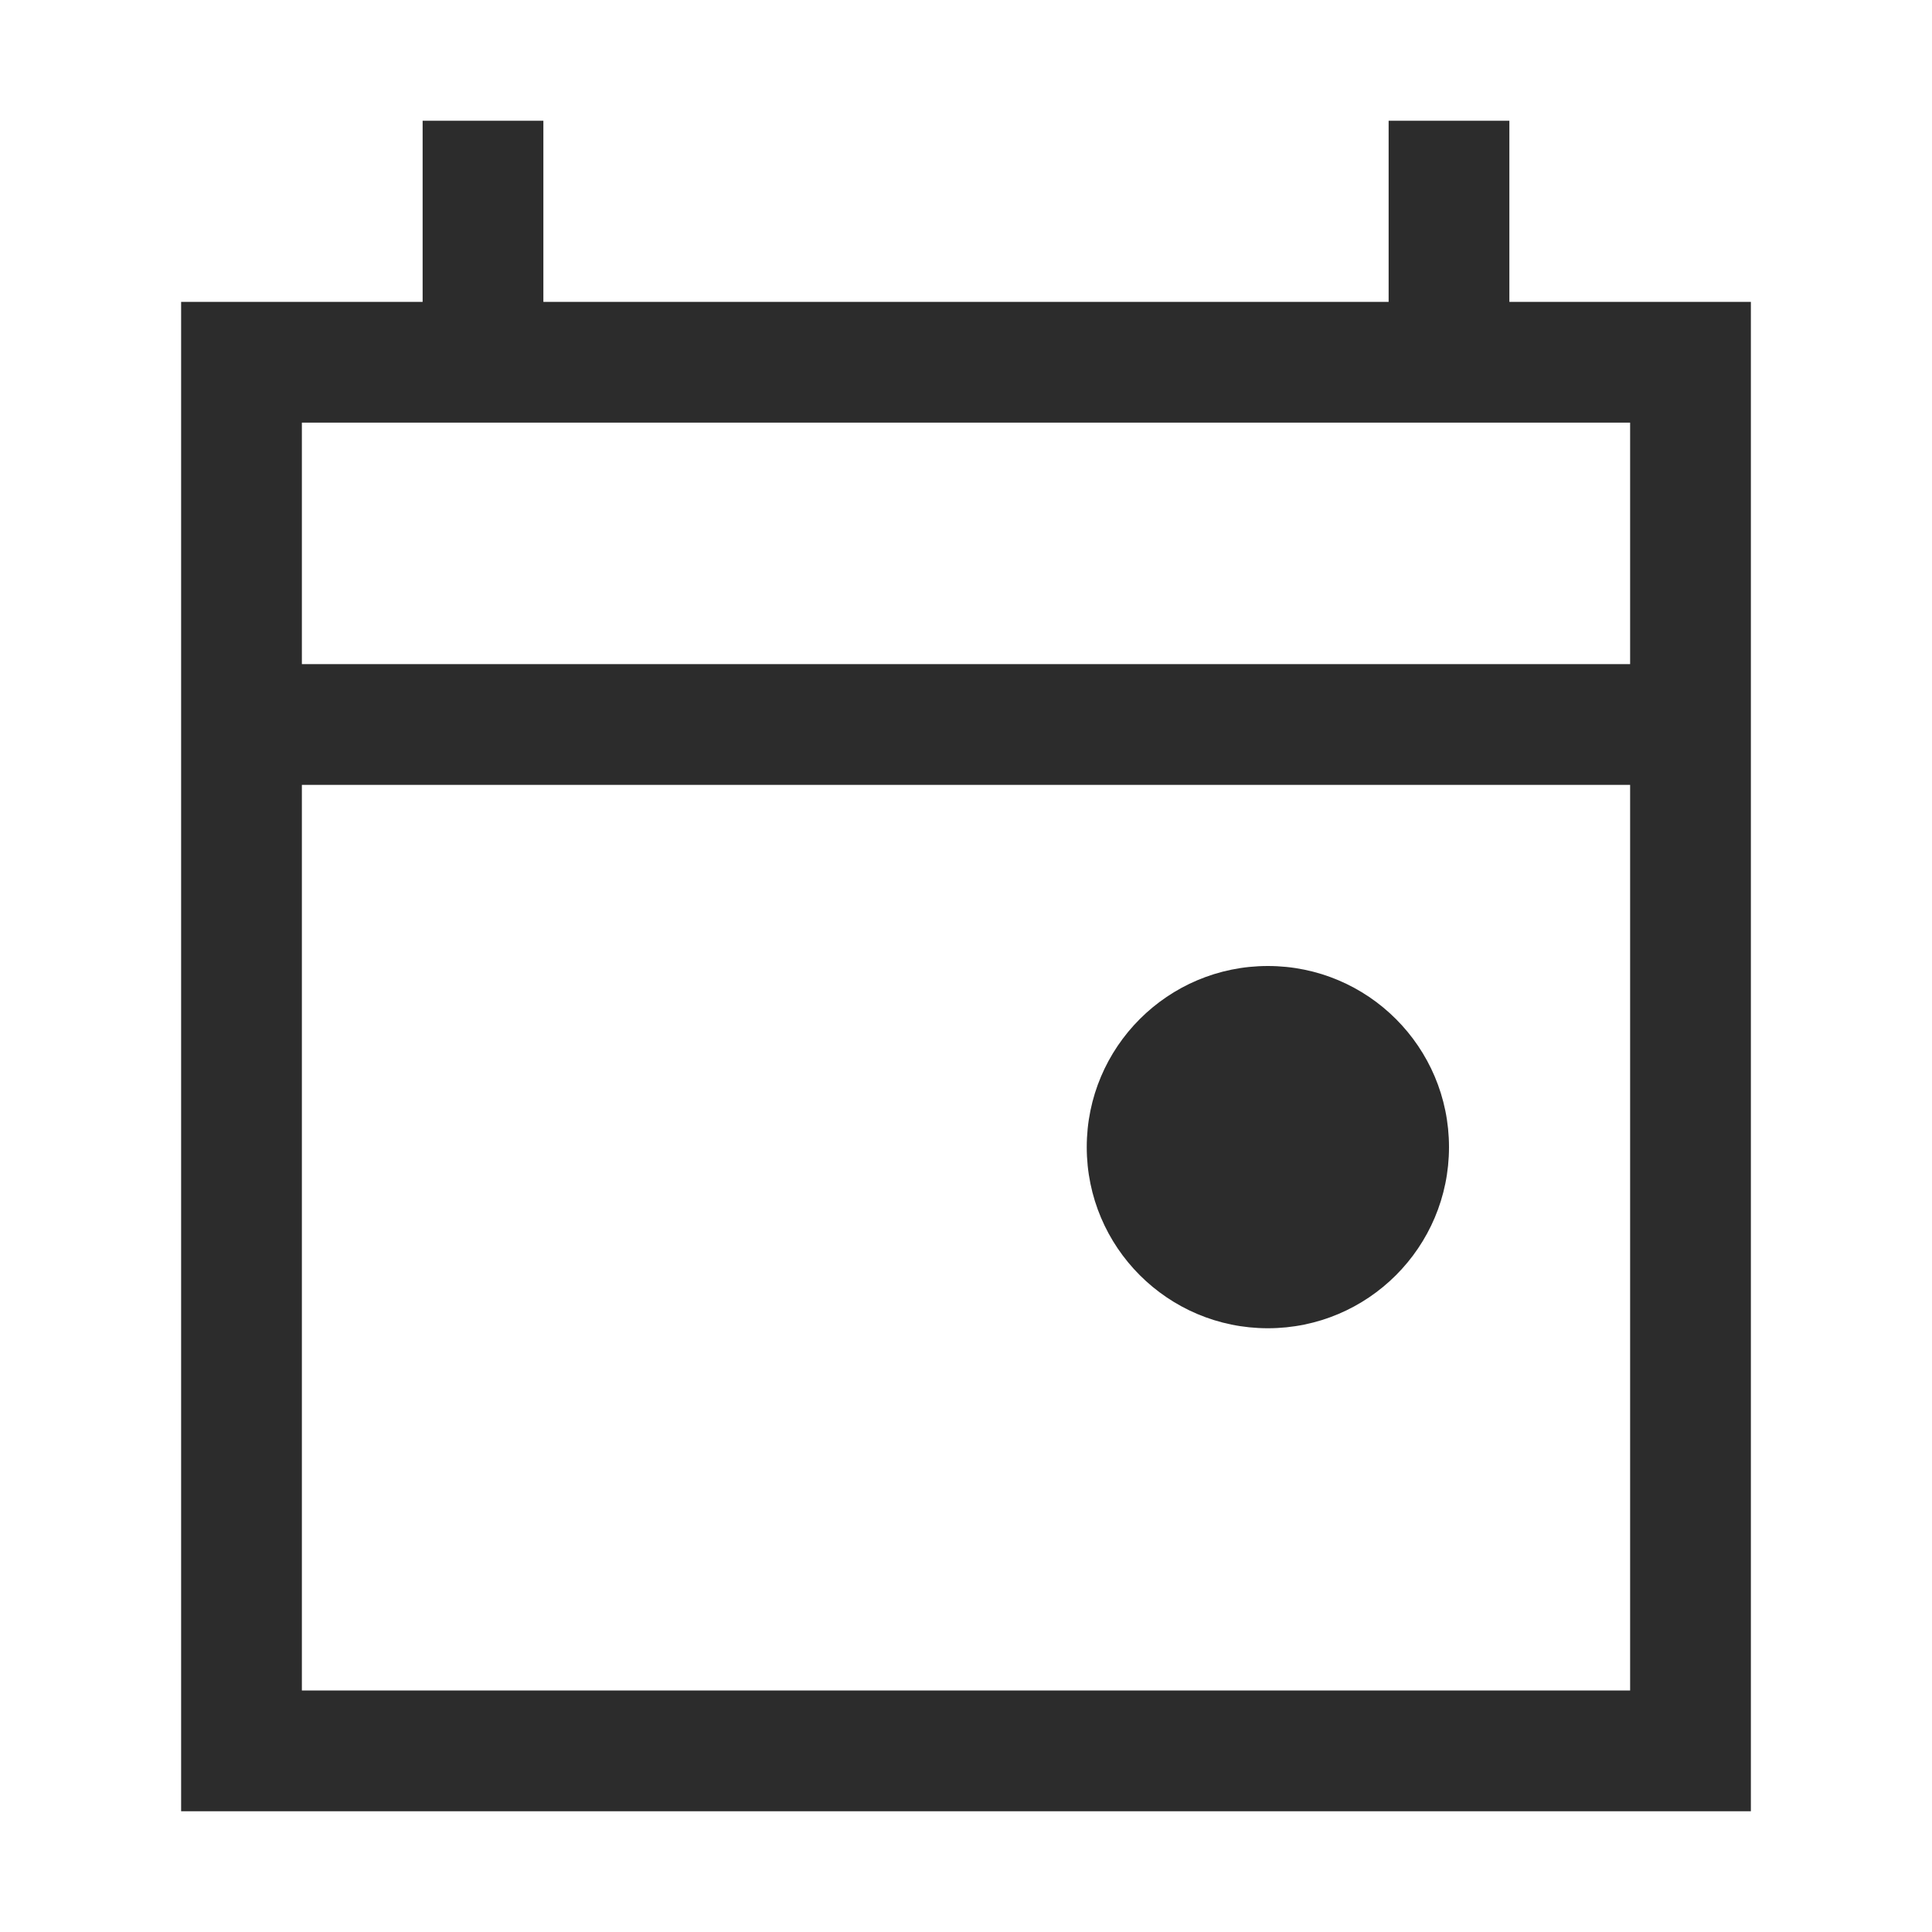 <svg viewBox="0 0 36 36" fill="#2C2C2C" xmlns="http://www.w3.org/2000/svg">
    <path d="M28.125 5.625V2.25H25.875V5.625H10.125V2.25H7.875V5.625H3.375V33.75H32.625V5.625H28.125ZM30.375 7.875V12.375H5.625V7.875H30.375ZM5.625 31.5V14.625H30.375V31.5H5.625Z" />
    <path d="M23.625 24.75C25.489 24.75 27 23.239 27 21.375C27 19.511 25.489 18 23.625 18C21.761 18 20.25 19.511 20.25 21.375C20.25 23.239 21.761 24.75 23.625 24.75Z" />
</svg>
